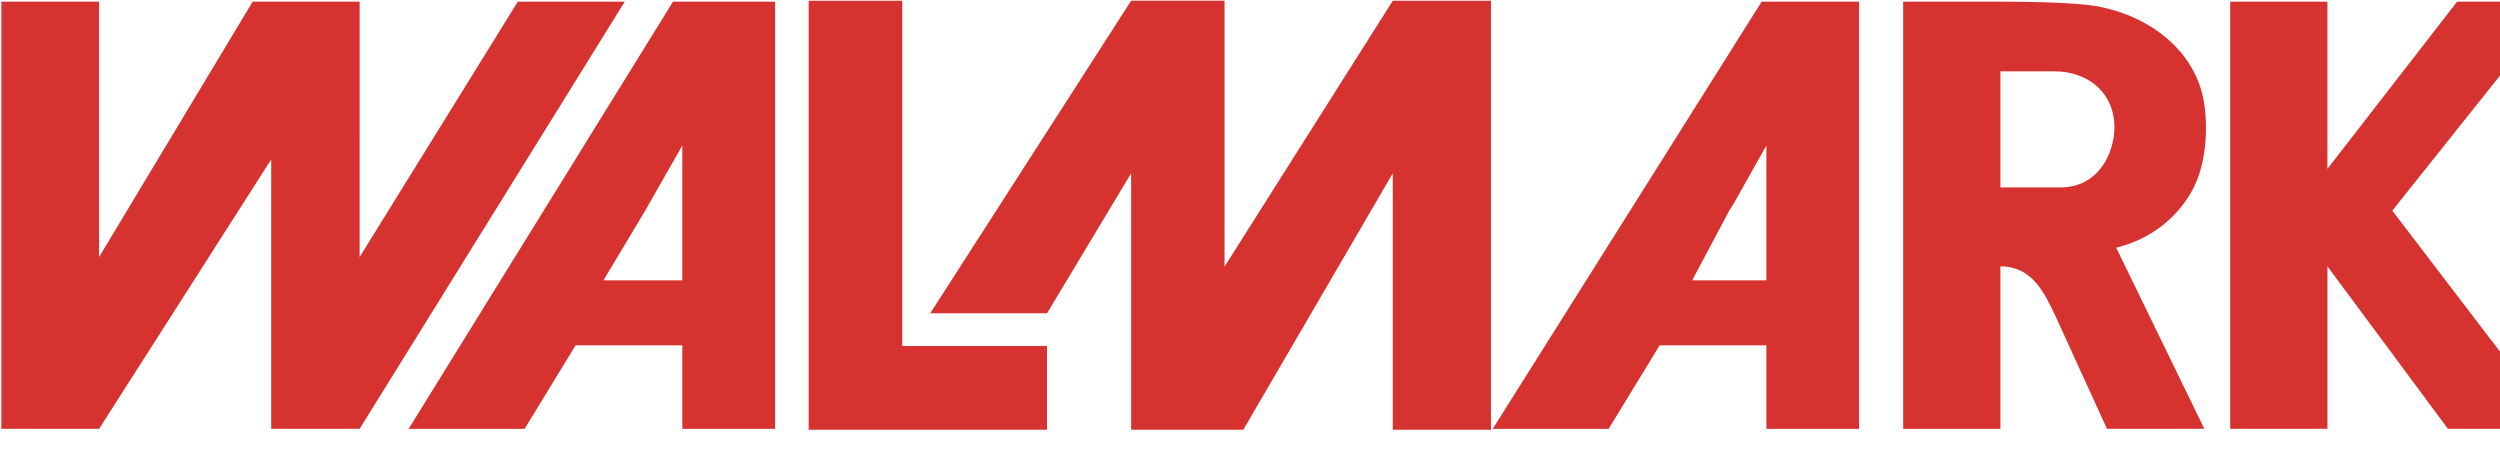 <svg class="site-logo__icon-text" width="165" height="30" xmlns="http://www.w3.org/2000/svg">
  <g fill="#D63330" fill-rule="evenodd">
    <path d="M91.925.047L80.82 17.597V.046h-6.164l-13.26 20.63h7.71l5.55-9.238v16.924h7.403l9.865-16.925v16.924h6.48V.047h-6.48"/>
    <path d="M59.55.047h-6.177v28.317h15.73v-5.532H59.55V.047M45.033 18.5H39.83l2.752-4.596 2.45-4.3V18.5zM44.418.11l-17.45 28.196h7.654l3.368-5.513h7.043v5.514h6.125V.108h-6.74zM34.176.108l-10.44 16.856V.108h-7.06L6.54 16.964V.108H.088v28.195H6.54l11.36-17.78v17.78h5.836L41.236.108h-7.06M114.412 13.46l2.168-3.856v8.9h-4.895l2.443-4.6.284-.444zm2.168 9.33v5.516h6.12V.11h-6.43L98.518 28.307h7.652l3.367-5.515h7.043zM136.007 12.368h-3.98v-7.66h3.544c2.35 0 3.982 1.512 3.982 3.678 0 1.757-1.086 3.982-3.545 3.982m9.257-6.482C144.33 2.874 141.524 1 138.452.42 136.8.11 132.686.11 131.77.11h-6.16v28.195h6.417V17.58c2.14 0 2.944 1.826 3.674 3.367l3.36 7.356h6.426L139.67 16.35c2.455-.606 4.214-2.174 5.133-4.01 1.008-2.042.927-4.956.46-6.454M162.17.108l-8.56 11.036V.108h-6.417v28.195h6.418V17.58l7.953 10.723h7.326l-10.997-14.4L168.89.11h-6.72M172.577 1.934h.552c.24 0 .4.018.49.055.088.03.154.084.204.154.05.07.075.15.075.24 0 .138-.05.25-.153.334-.106.083-.298.124-.576.124h-.593v-.908zm0 2.604v-1.28h.288c.167 0 .3.036.39.104.127.094.296.326.507.7l.266.476h.595l-.37-.59c-.173-.28-.32-.48-.442-.597-.063-.06-.146-.114-.26-.16.266-.018.473-.11.63-.273.156-.164.238-.355.238-.574 0-.155-.05-.303-.142-.442-.094-.136-.223-.233-.38-.288-.16-.056-.416-.085-.77-.085h-1.035v3.01h.487zm1.745-3.58c.372.202.665.49.872.863.21.376.317.764.317 1.17 0 .405-.105.788-.31 1.16-.205.37-.494.658-.864.864-.372.205-.76.308-1.16.308-.407 0-.796-.103-1.166-.308-.37-.206-.66-.495-.866-.863-.204-.372-.31-.755-.31-1.16 0-.406.107-.794.317-1.17.212-.37.502-.66.876-.86.372-.204.756-.304 1.15-.304.387 0 .77.1 1.146.303zm-2.526-.403c-.448.24-.798.585-1.048 1.034-.25.447-.376.915-.376 1.4 0 .483.12.947.37 1.392.248.443.594.79 1.036 1.034.447.246.908.37 1.398.37.482 0 .948-.124 1.39-.37.446-.244.79-.59 1.036-1.034.25-.445.37-.91.37-1.39 0-.487-.122-.955-.375-1.403-.247-.45-.598-.794-1.046-1.035-.45-.242-.905-.36-1.374-.36-.472 0-.932.118-1.38.36z"/>
  </g>
</svg>
